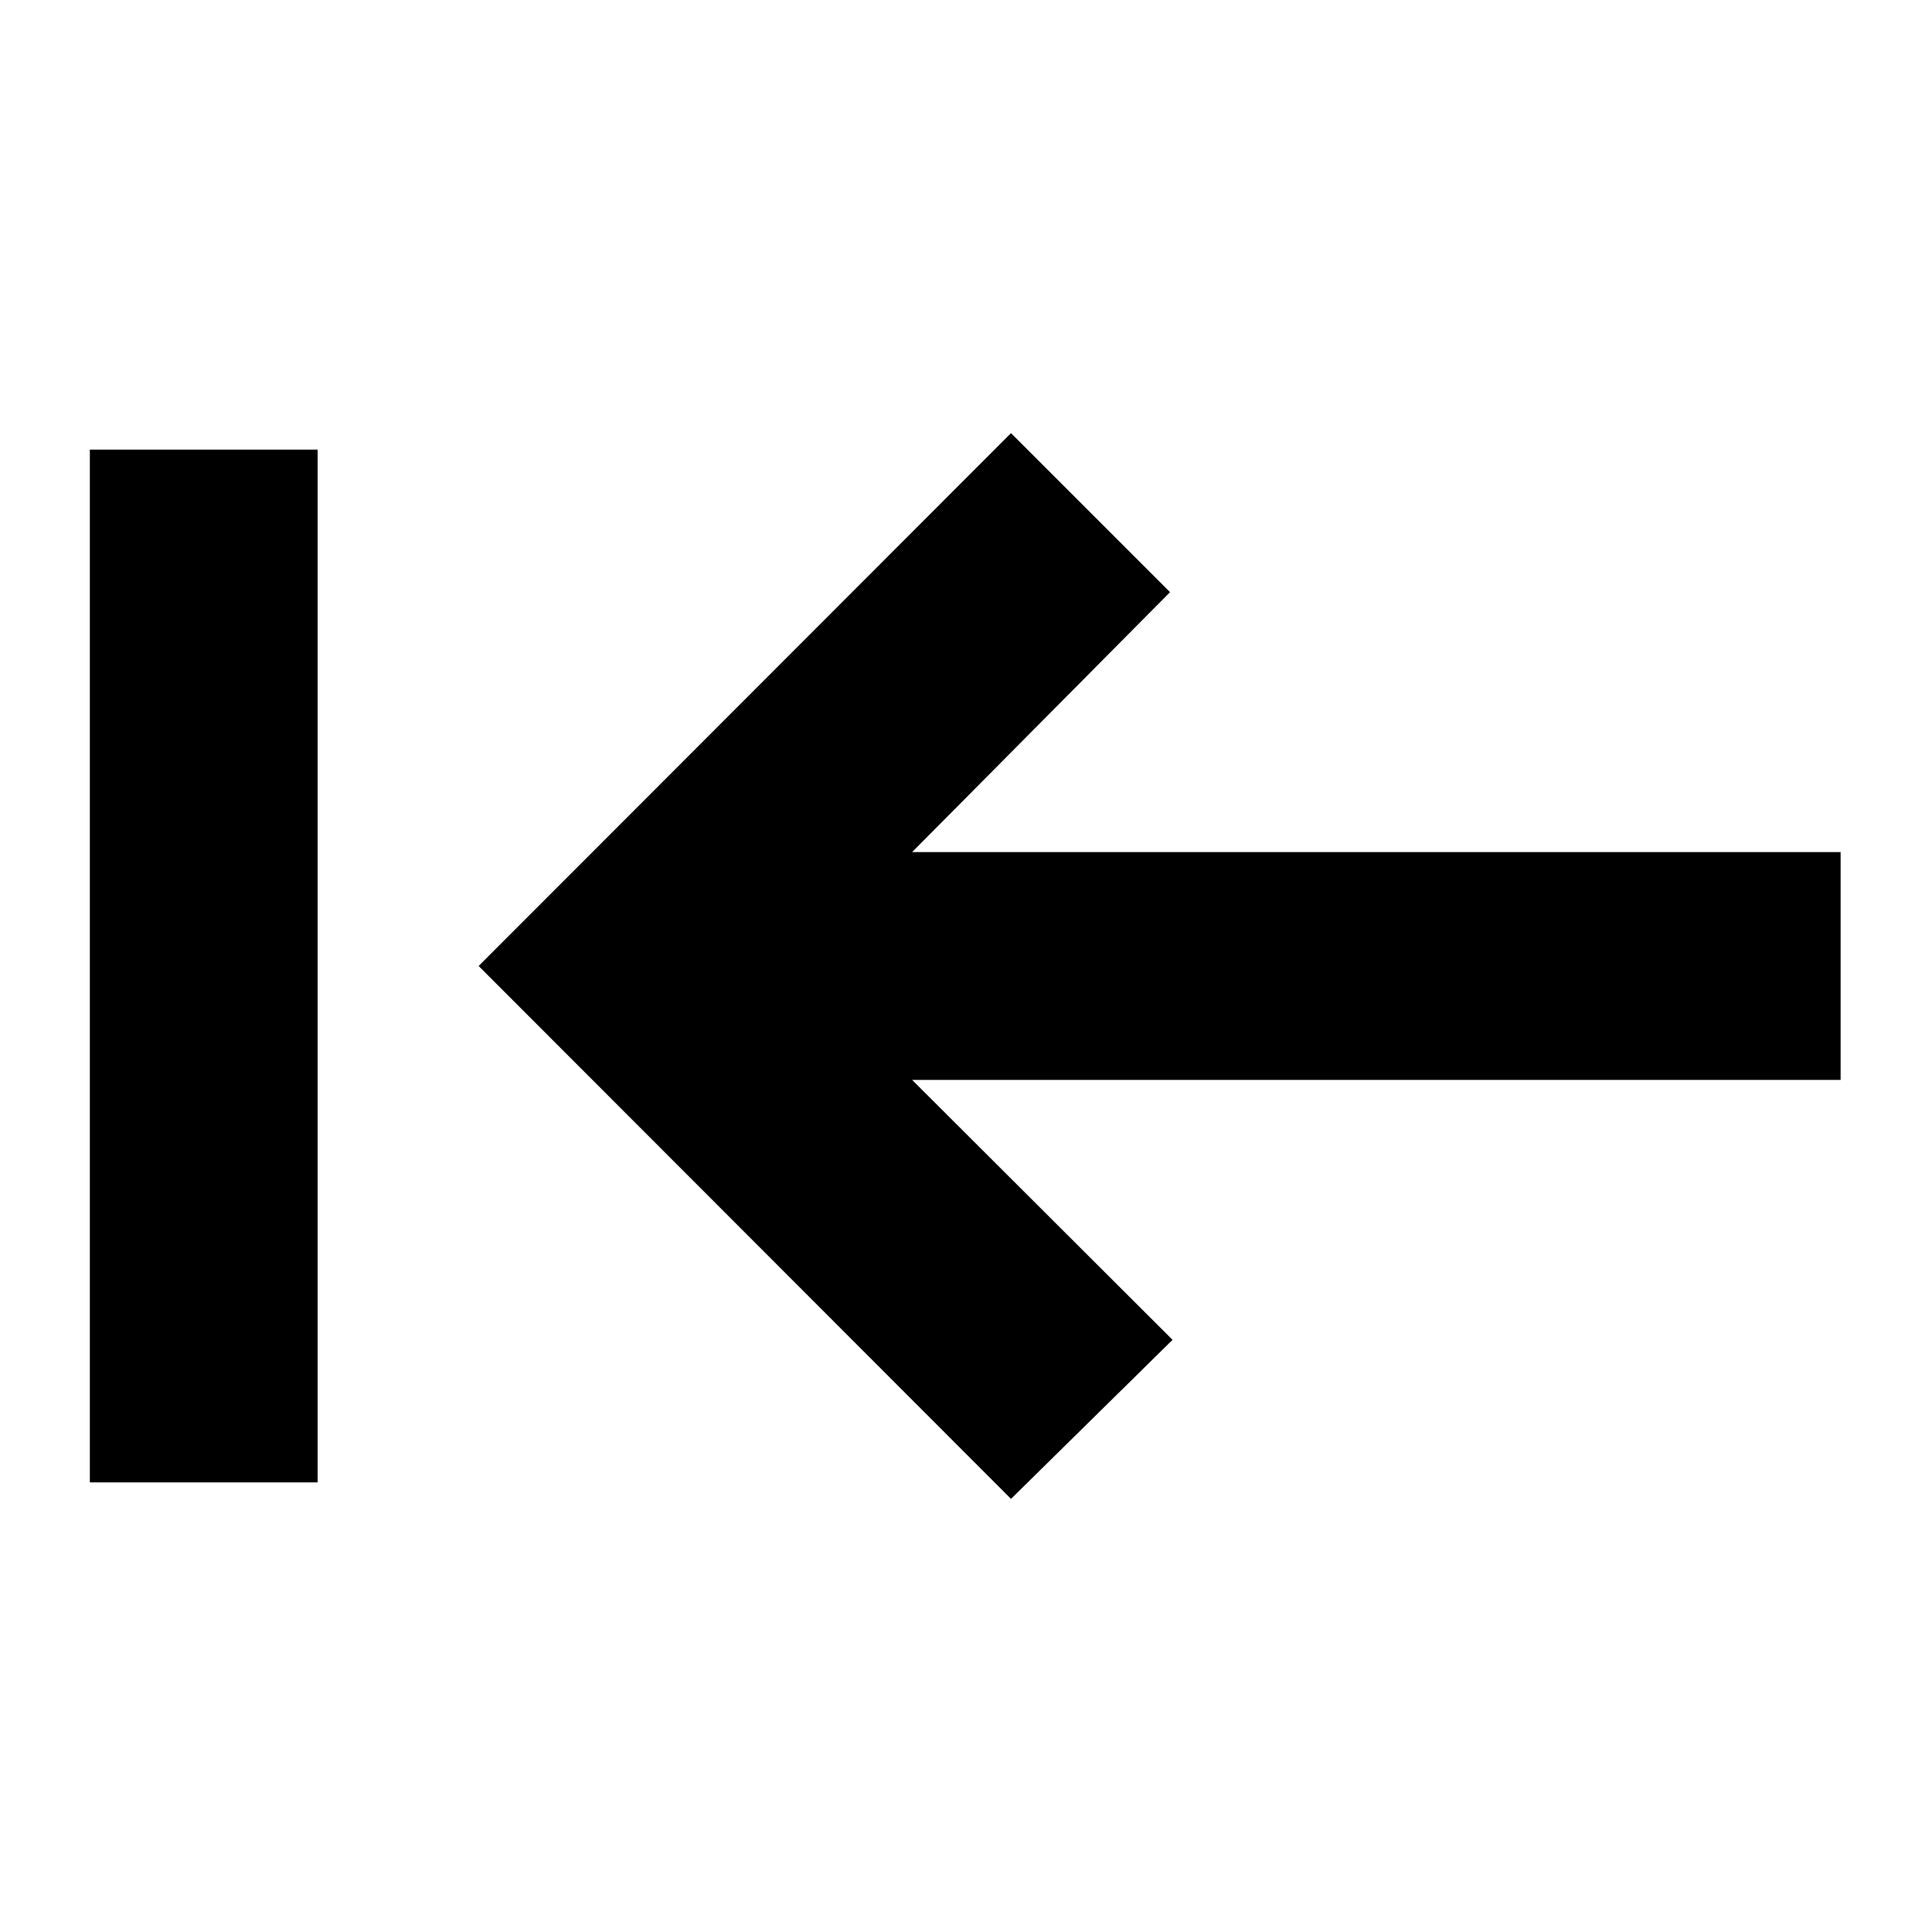 <svg xmlns="http://www.w3.org/2000/svg" height="24" viewBox="0 -960 960 960" width="24"><path d="M157.83-223.41H44.65v-513.18h113.18v513.18Zm344.54 8.19L237.83-480l264.54-264.78 79.02 79.02-128.17 129.17h461.37v113.18H453.22l129.41 129.17-80.26 79.02Z"/></svg>